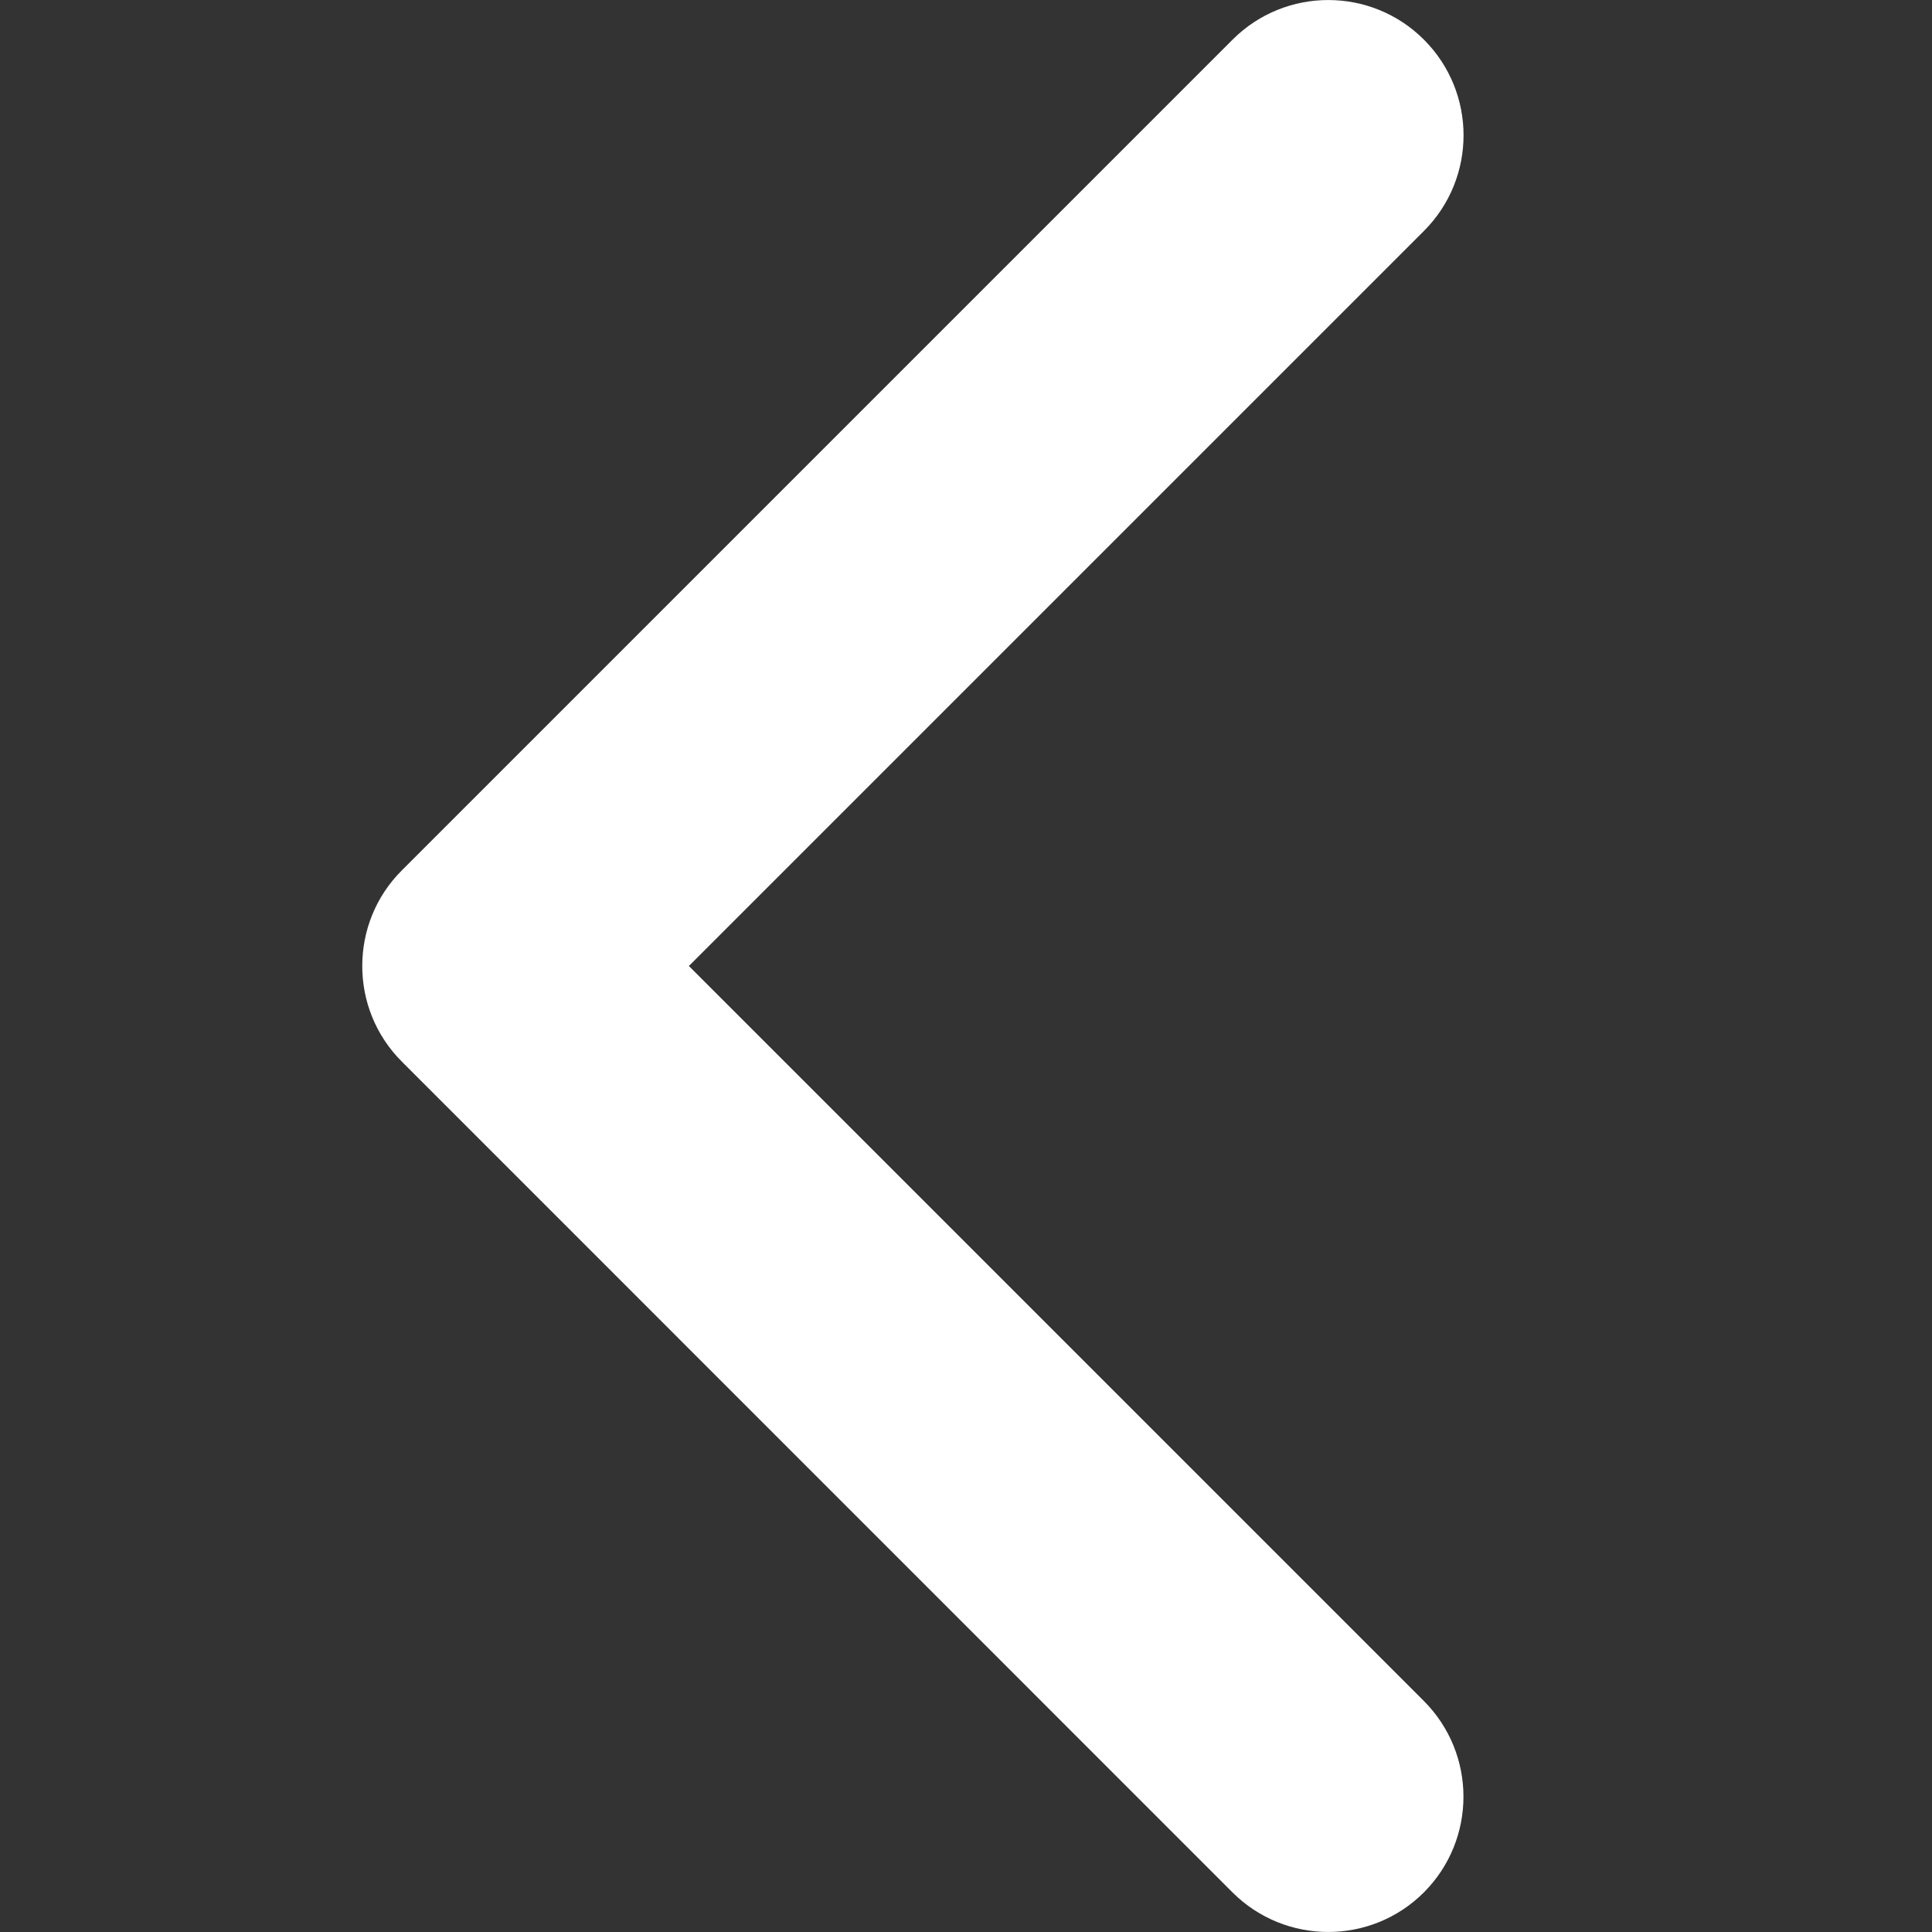 <svg width="16" height="16" viewBox="0 0 16 16" fill="none" xmlns="http://www.w3.org/2000/svg">
<rect x="0" y="0" width="16" height="16" fill="#333333" stroke="none"/>
<g clip-path="url(#clip0_7_1623)">
<path d="M3 8C3 7.713 3.109 7.426 3.328 7.208L10.208 0.328C10.645 -0.109 11.355 -0.109 11.792 0.328C12.23 0.766 12.23 1.475 11.792 1.913L5.705 8L11.792 14.087C12.229 14.525 12.229 15.234 11.792 15.672C11.355 16.109 10.645 16.109 10.207 15.672L3.328 8.792C3.109 8.573 3 8.287 3 8Z" fill="white"/>
</g>
<defs>
<clipPath id="clip0_7_1623">
<rect width="16" height="15.12" fill="white" transform="translate(15.12) rotate(90)"/>
</clipPath>
</defs>
</svg>
